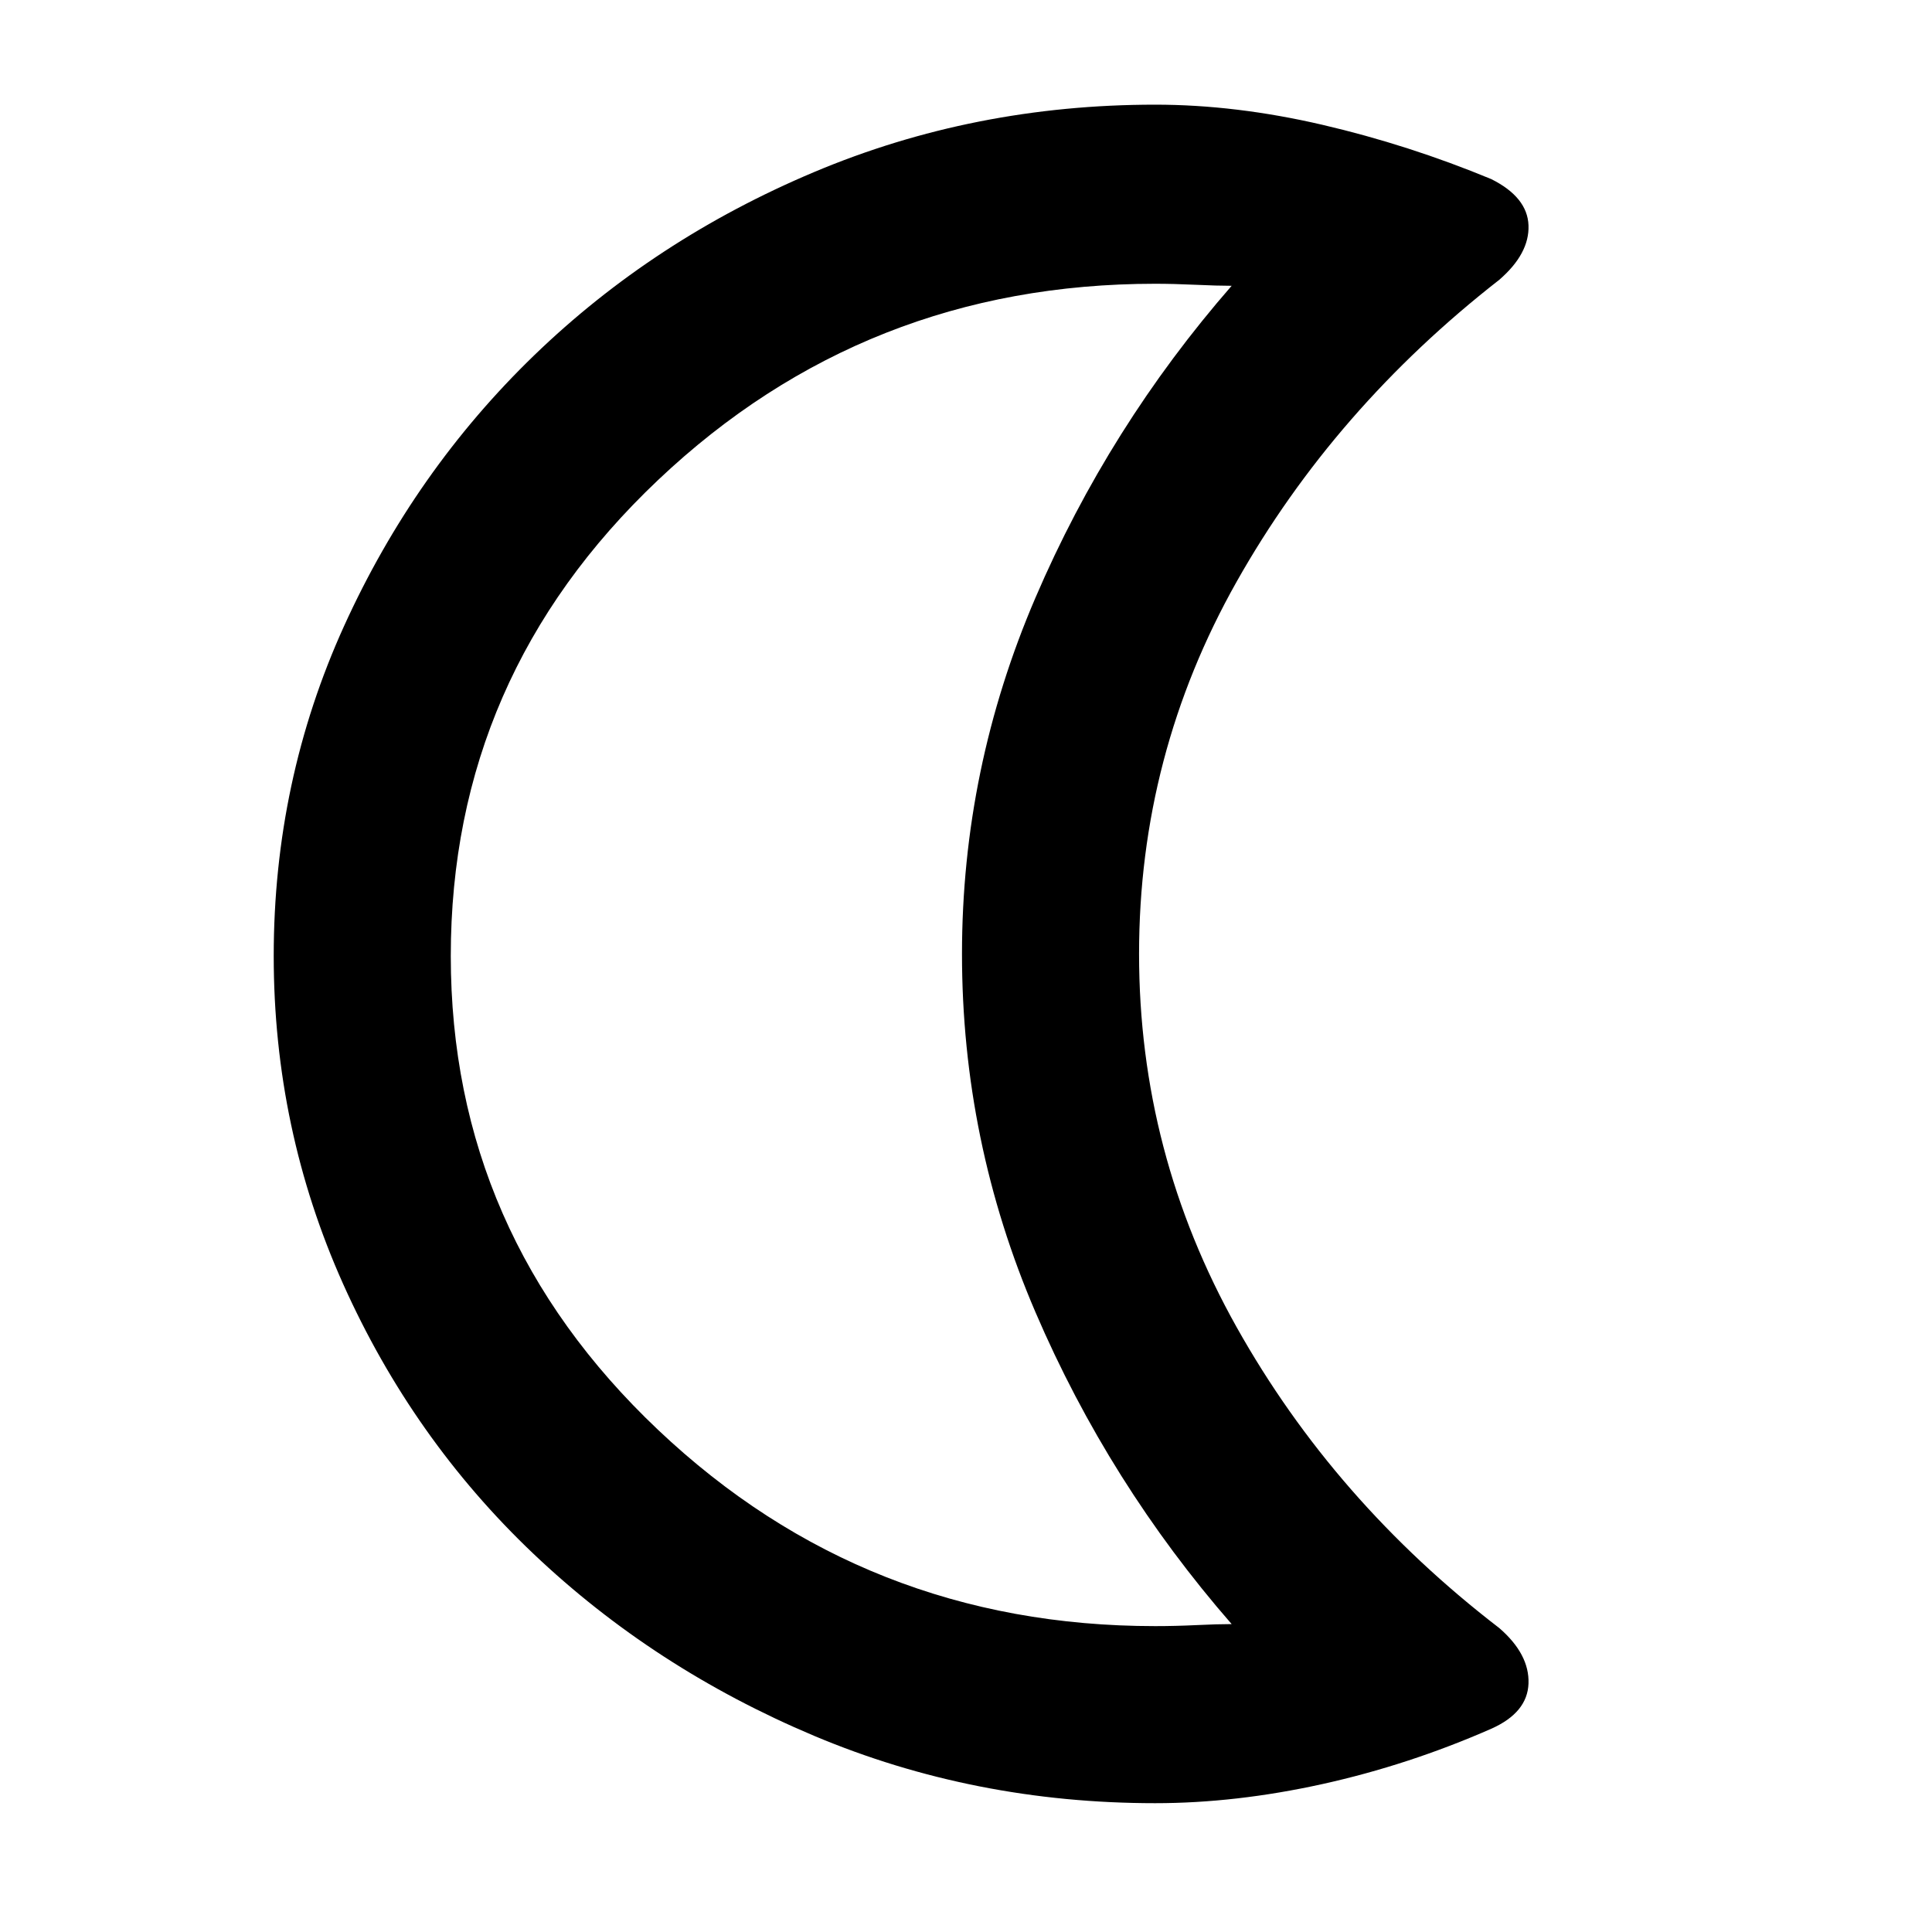 <svg xmlns="http://www.w3.org/2000/svg" height="40" width="40"><path d="M23.917 5.875Q17.917 5.875 13.625 9.938Q9.333 14 9.333 19.792Q9.333 25.542 13.625 29.604Q17.917 33.667 23.917 33.667Q24.333 33.667 24.771 33.646Q25.208 33.625 25.5 33.625Q22.958 30.708 21.438 27.167Q19.917 23.625 19.917 19.75Q19.917 15.917 21.438 12.375Q22.958 8.833 25.5 5.917Q25.208 5.917 24.75 5.896Q24.292 5.875 23.917 5.875ZM23.917 37.333Q20.167 37.333 16.854 35.938Q13.542 34.542 11.042 32.167Q8.542 29.792 7.104 26.583Q5.667 23.375 5.667 19.792Q5.667 16.167 7.125 12.958Q8.583 9.75 11.062 7.354Q13.542 4.958 16.854 3.563Q20.167 2.167 23.917 2.167Q25.583 2.167 27.375 2.583Q29.167 3 30.875 3.708Q31.625 4.083 31.646 4.667Q31.667 5.25 31.042 5.792Q27.625 8.458 25.604 12.042Q23.583 15.625 23.583 19.75Q23.583 23.875 25.604 27.479Q27.625 31.083 31.042 33.708Q31.667 34.25 31.646 34.854Q31.625 35.458 30.875 35.792Q29.167 36.542 27.375 36.938Q25.583 37.333 23.917 37.333ZM17.417 19.75Q17.417 19.75 17.417 19.75Q17.417 19.75 17.417 19.75Q17.417 19.75 17.417 19.75Q17.417 19.75 17.417 19.75Q17.417 19.75 17.417 19.75Q17.417 19.75 17.417 19.75Q17.417 19.75 17.417 19.75Q17.417 19.75 17.417 19.75Q17.417 19.75 17.417 19.75Q17.417 19.75 17.417 19.75Q17.417 19.75 17.417 19.75Q17.417 19.75 17.417 19.75Z"/></svg>